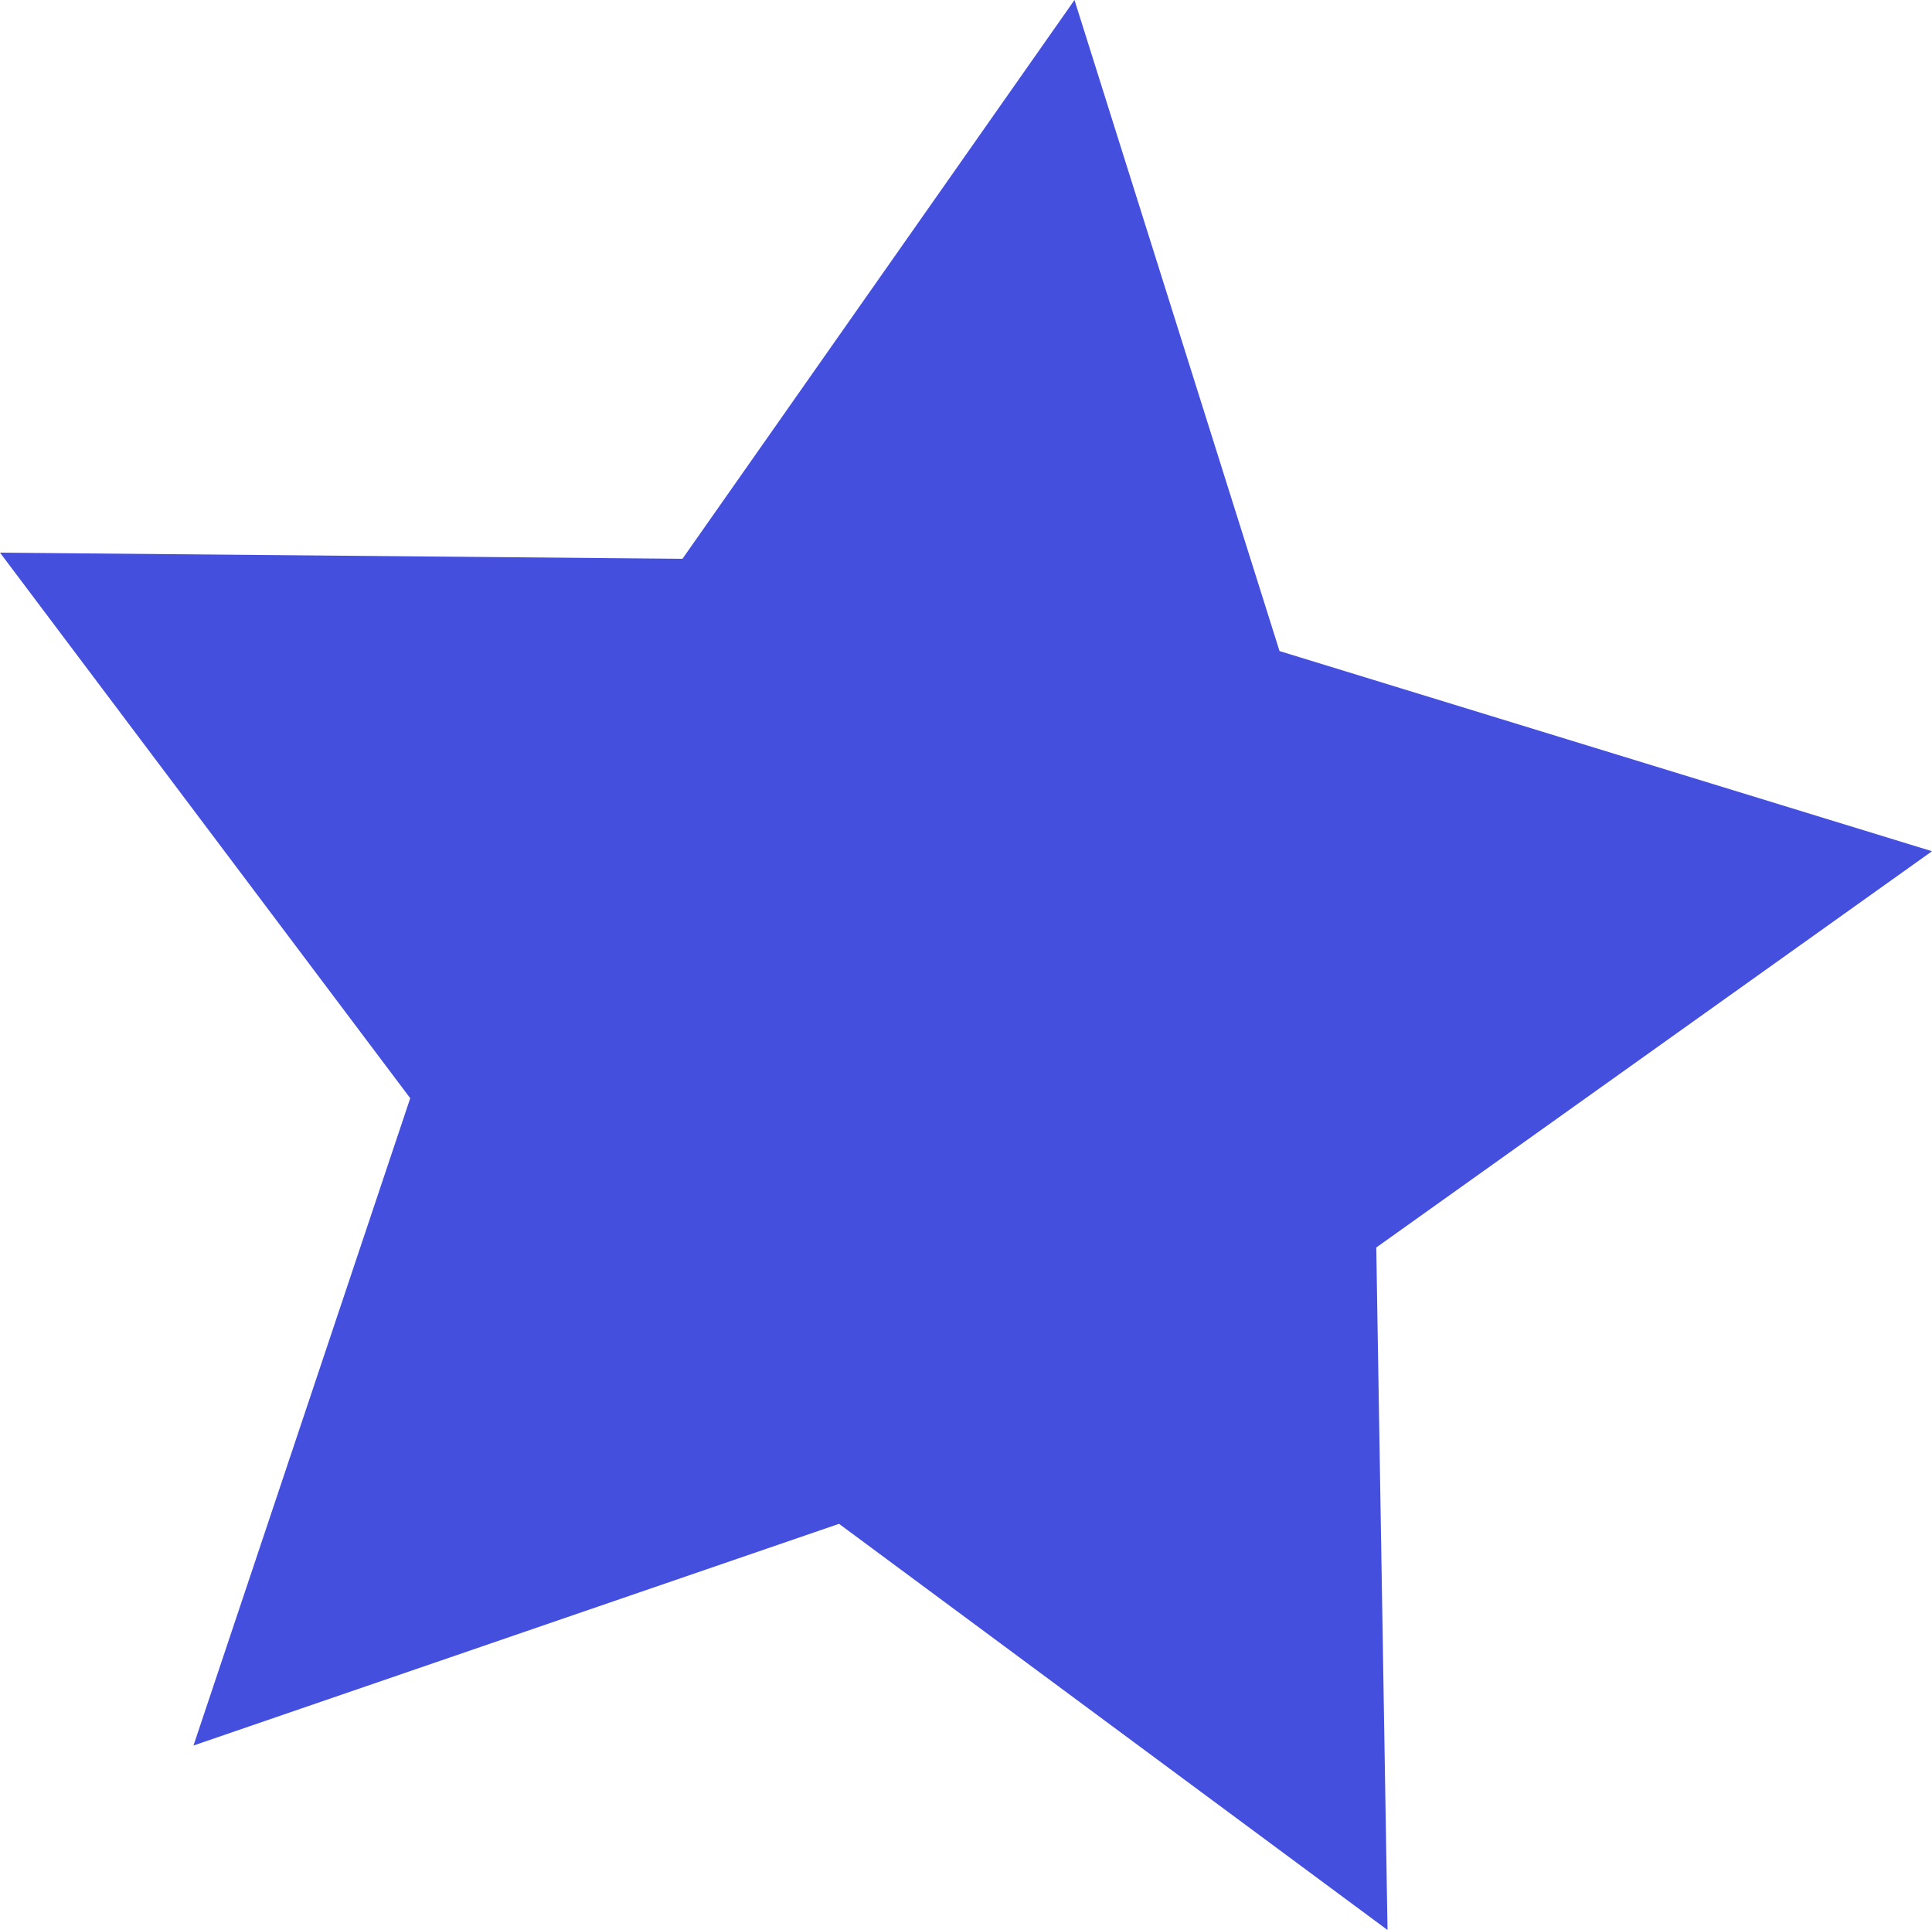 <svg xmlns="http://www.w3.org/2000/svg" viewBox="0 0 267.41 267.09"><defs><style>.cls-1{fill:#444fdd;}</style></defs><g id="Layer_2" data-name="Layer 2"><g id="Layer_1-2" data-name="Layer 1"><polygon class="cls-1" points="192.05 267.09 116.13 210.88 26.78 241.56 56.78 151.98 0 76.48 94.46 77.33 148.72 0 177.1 90.1 267.41 117.8 190.49 172.64 192.05 267.09"/></g></g></svg>